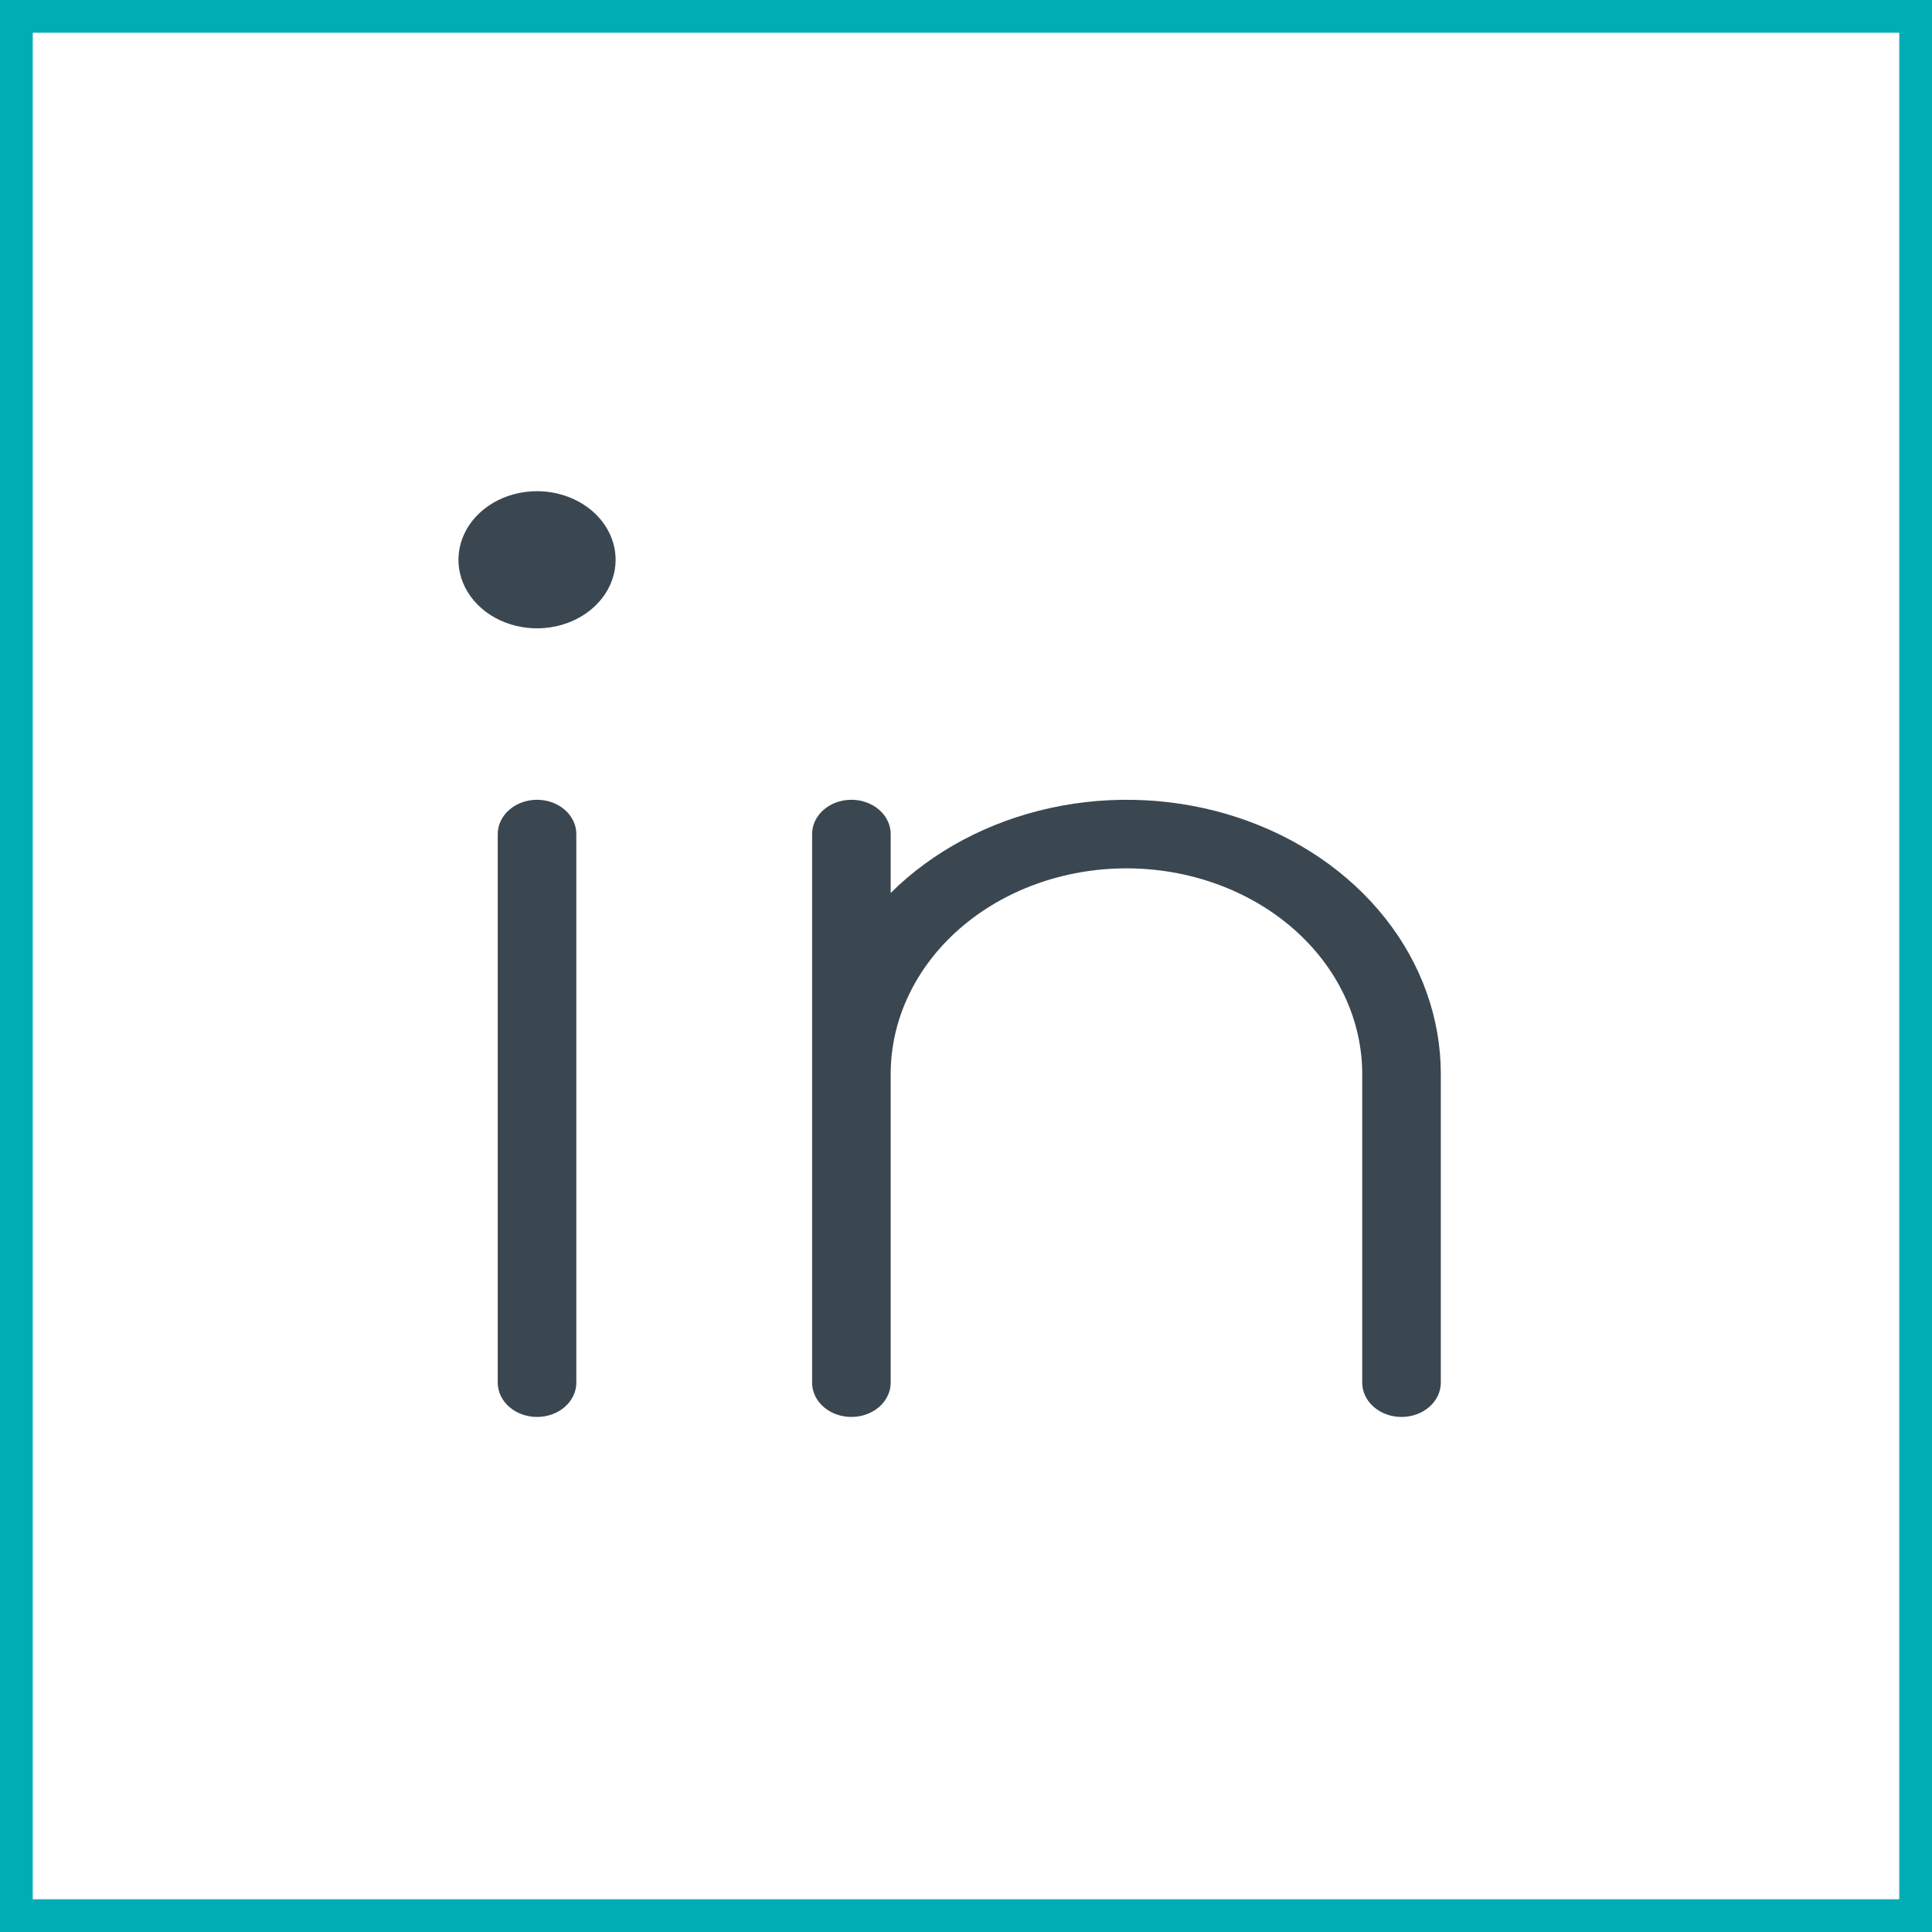 <svg width="59" height="59" viewBox="0 0 59 59" fill="none" xmlns="http://www.w3.org/2000/svg">
<rect x="0.5" y="0.5" width="58" height="58" stroke="#00ADB5"/>
<path d="M17.6 25.471V42.224C17.6 42.502 17.474 42.768 17.248 42.965C17.023 43.161 16.718 43.271 16.4 43.271C16.082 43.271 15.777 43.161 15.552 42.965C15.326 42.768 15.2 42.502 15.2 42.224V25.471C15.2 25.193 15.326 24.927 15.552 24.731C15.777 24.534 16.082 24.424 16.4 24.424C16.718 24.424 17.023 24.534 17.248 24.731C17.474 24.927 17.6 25.193 17.6 25.471ZM44 32.8V42.224C44 42.502 43.874 42.768 43.648 42.965C43.423 43.161 43.118 43.271 42.8 43.271C42.482 43.271 42.176 43.161 41.952 42.965C41.726 42.768 41.6 42.502 41.6 42.224V32.8C41.6 31.134 40.841 29.536 39.491 28.358C38.141 27.18 36.31 26.518 34.4 26.518C32.49 26.518 30.659 27.18 29.309 28.358C27.959 29.536 27.2 31.134 27.2 32.8V42.224C27.2 42.502 27.074 42.768 26.849 42.965C26.623 43.161 26.318 43.271 26 43.271C25.682 43.271 25.377 43.161 25.151 42.965C24.926 42.768 24.8 42.502 24.8 42.224V25.471C24.8 25.193 24.926 24.927 25.151 24.731C25.377 24.534 25.682 24.424 26 24.424C26.318 24.424 26.623 24.534 26.849 24.731C27.074 24.927 27.2 25.193 27.2 25.471V27.269C28.488 25.991 30.192 25.085 32.084 24.673C33.977 24.261 35.968 24.362 37.793 24.963C39.618 25.564 41.19 26.636 42.299 28.036C43.408 29.436 44.001 31.099 44 32.8ZM18.8 17.094C18.8 17.508 18.659 17.913 18.395 18.258C18.132 18.602 17.757 18.87 17.318 19.029C16.88 19.187 16.397 19.229 15.932 19.148C15.466 19.067 15.039 18.868 14.703 18.575C14.367 18.282 14.139 17.909 14.046 17.503C13.954 17.096 14.001 16.675 14.183 16.293C14.364 15.91 14.672 15.583 15.067 15.353C15.461 15.123 15.925 15 16.4 15C17.036 15.001 17.646 15.222 18.096 15.614C18.546 16.007 18.799 16.539 18.8 17.094Z" fill="#3A4750"/>
</svg>
